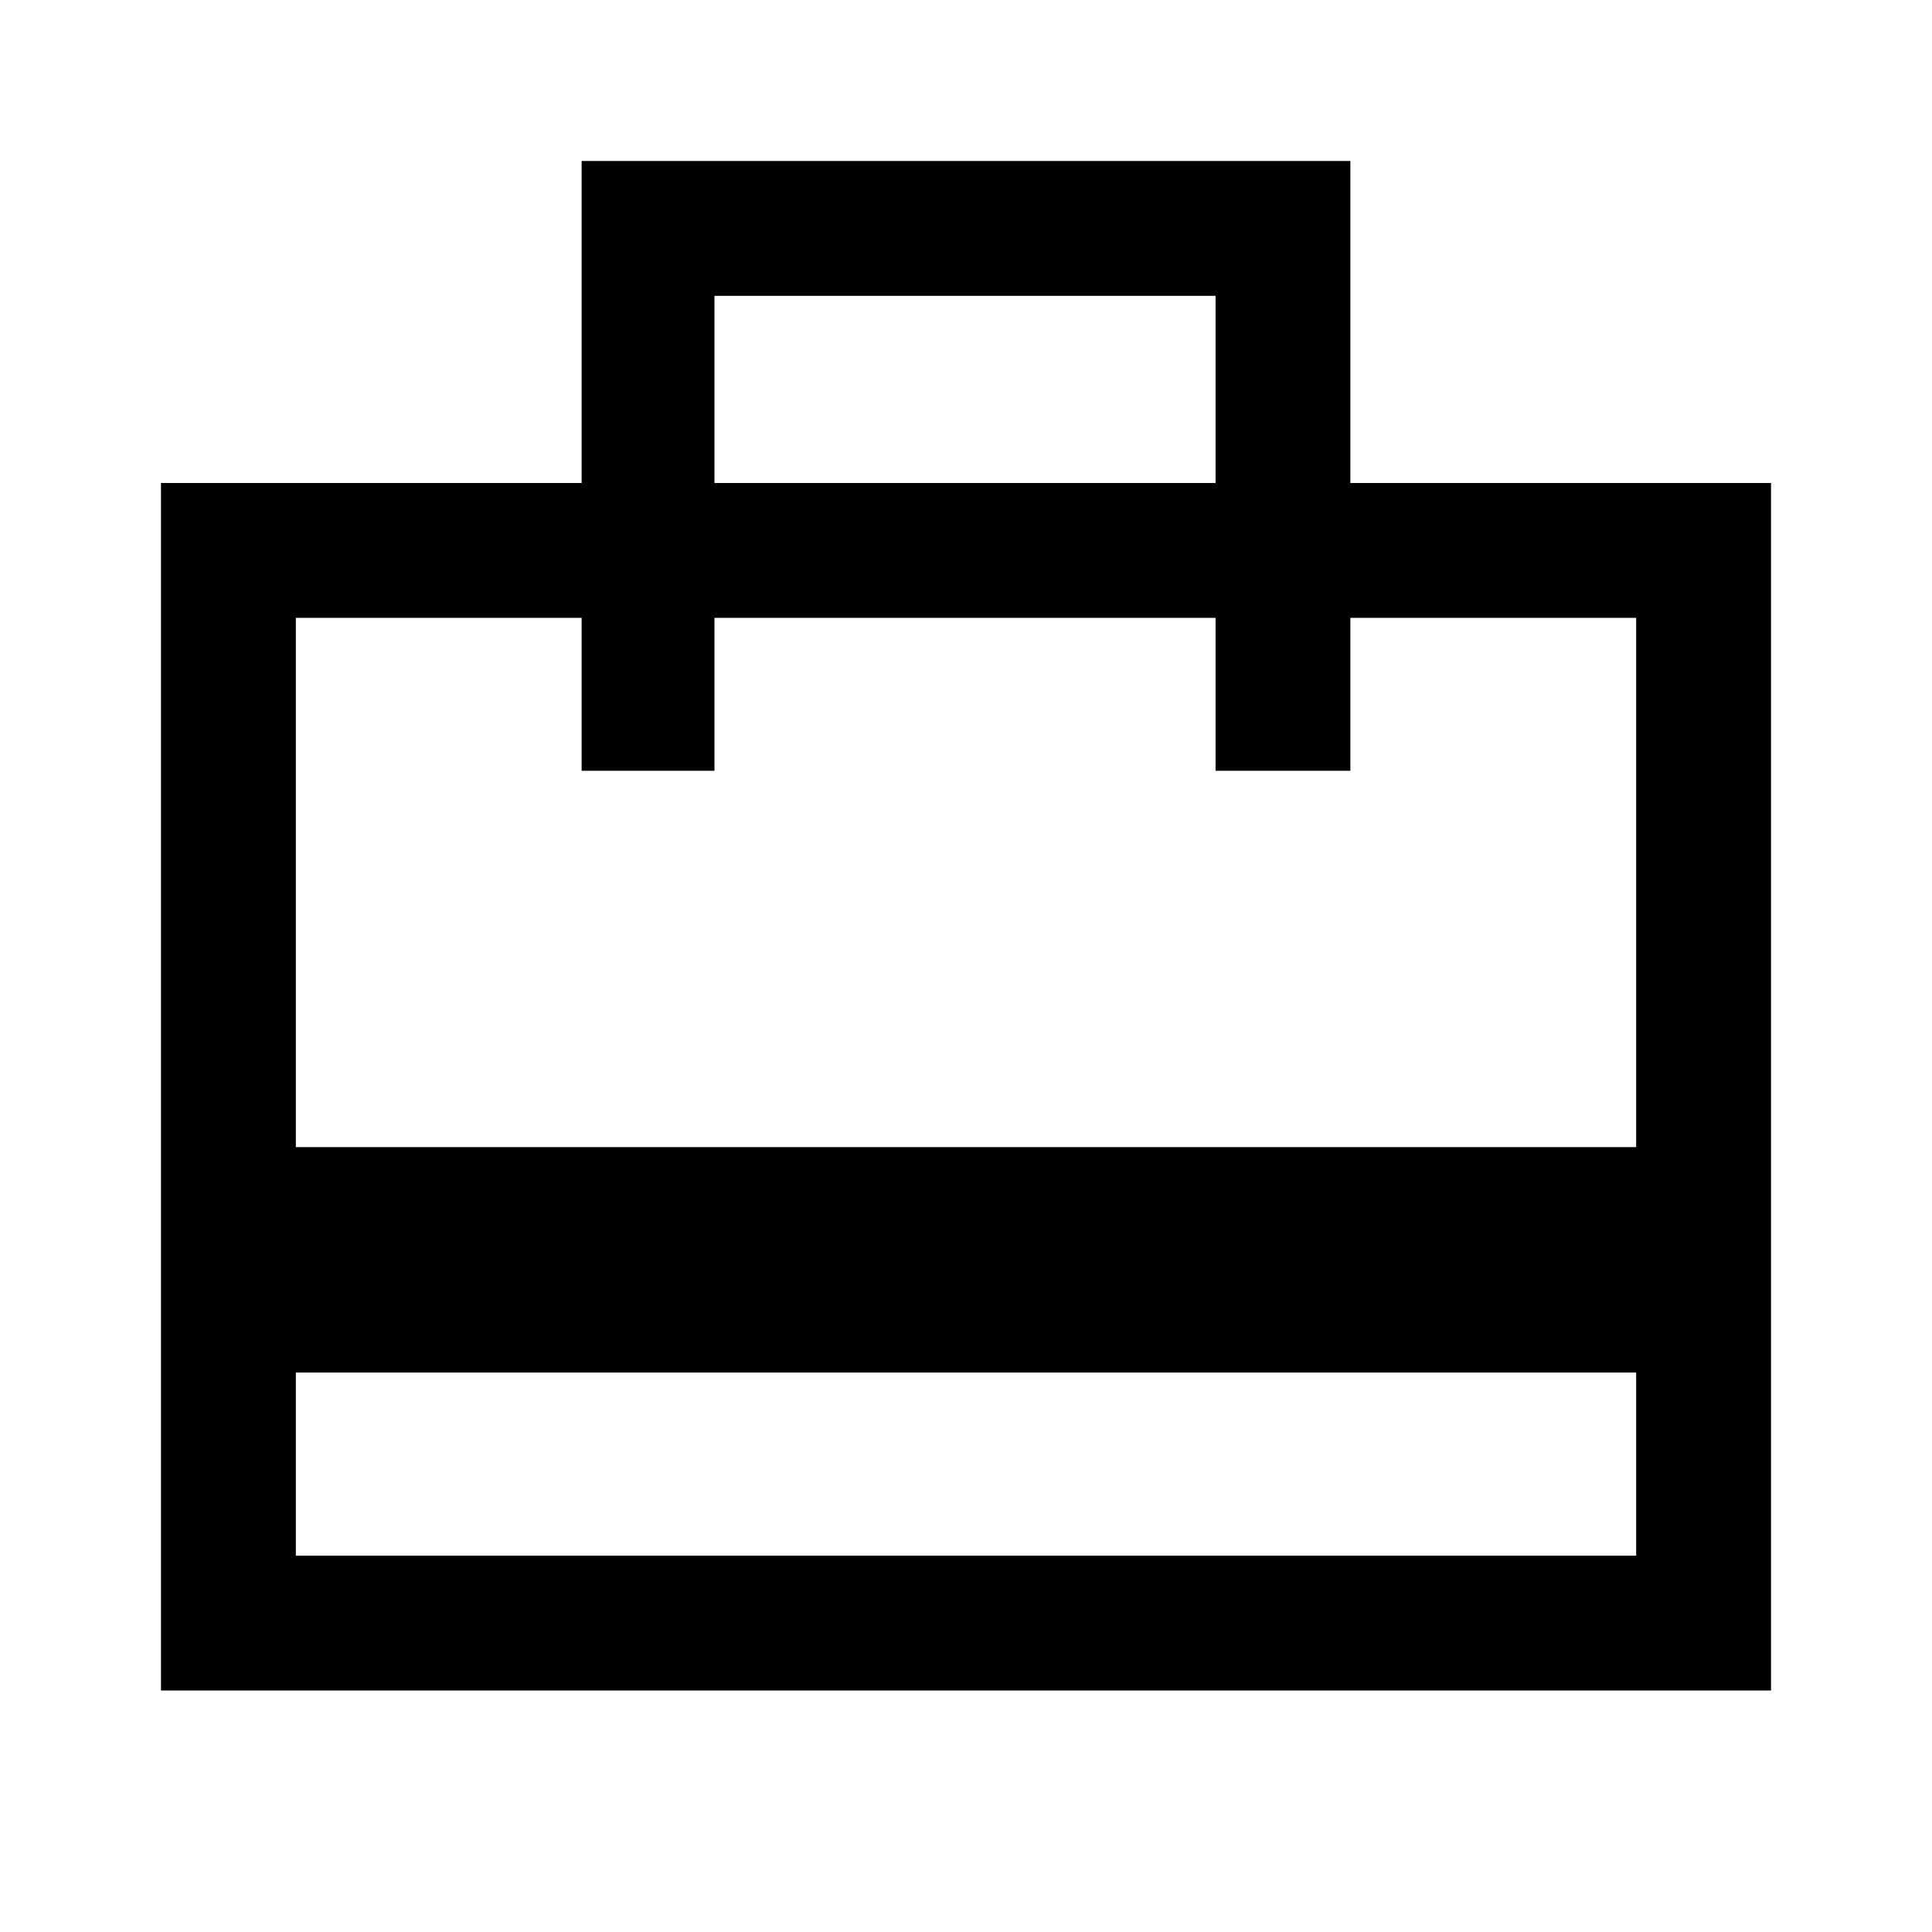 <svg xmlns="http://www.w3.org/2000/svg" height="40" width="40"><path d="M6.125 28.417v3.791h27.75v-3.791ZM12.042 10V3.333h15.916V10h8.709v25H3.333V10ZM6.125 23.75h27.75V12.792h-5.917v3.166h-2.791v-3.166H14.792v3.166h-2.75v-3.166H6.125ZM14.792 10h10.375V6.125H14.792ZM6.125 32.208V12.792v3.166-3.166 3.166-3.166 19.416Z"/></svg>
